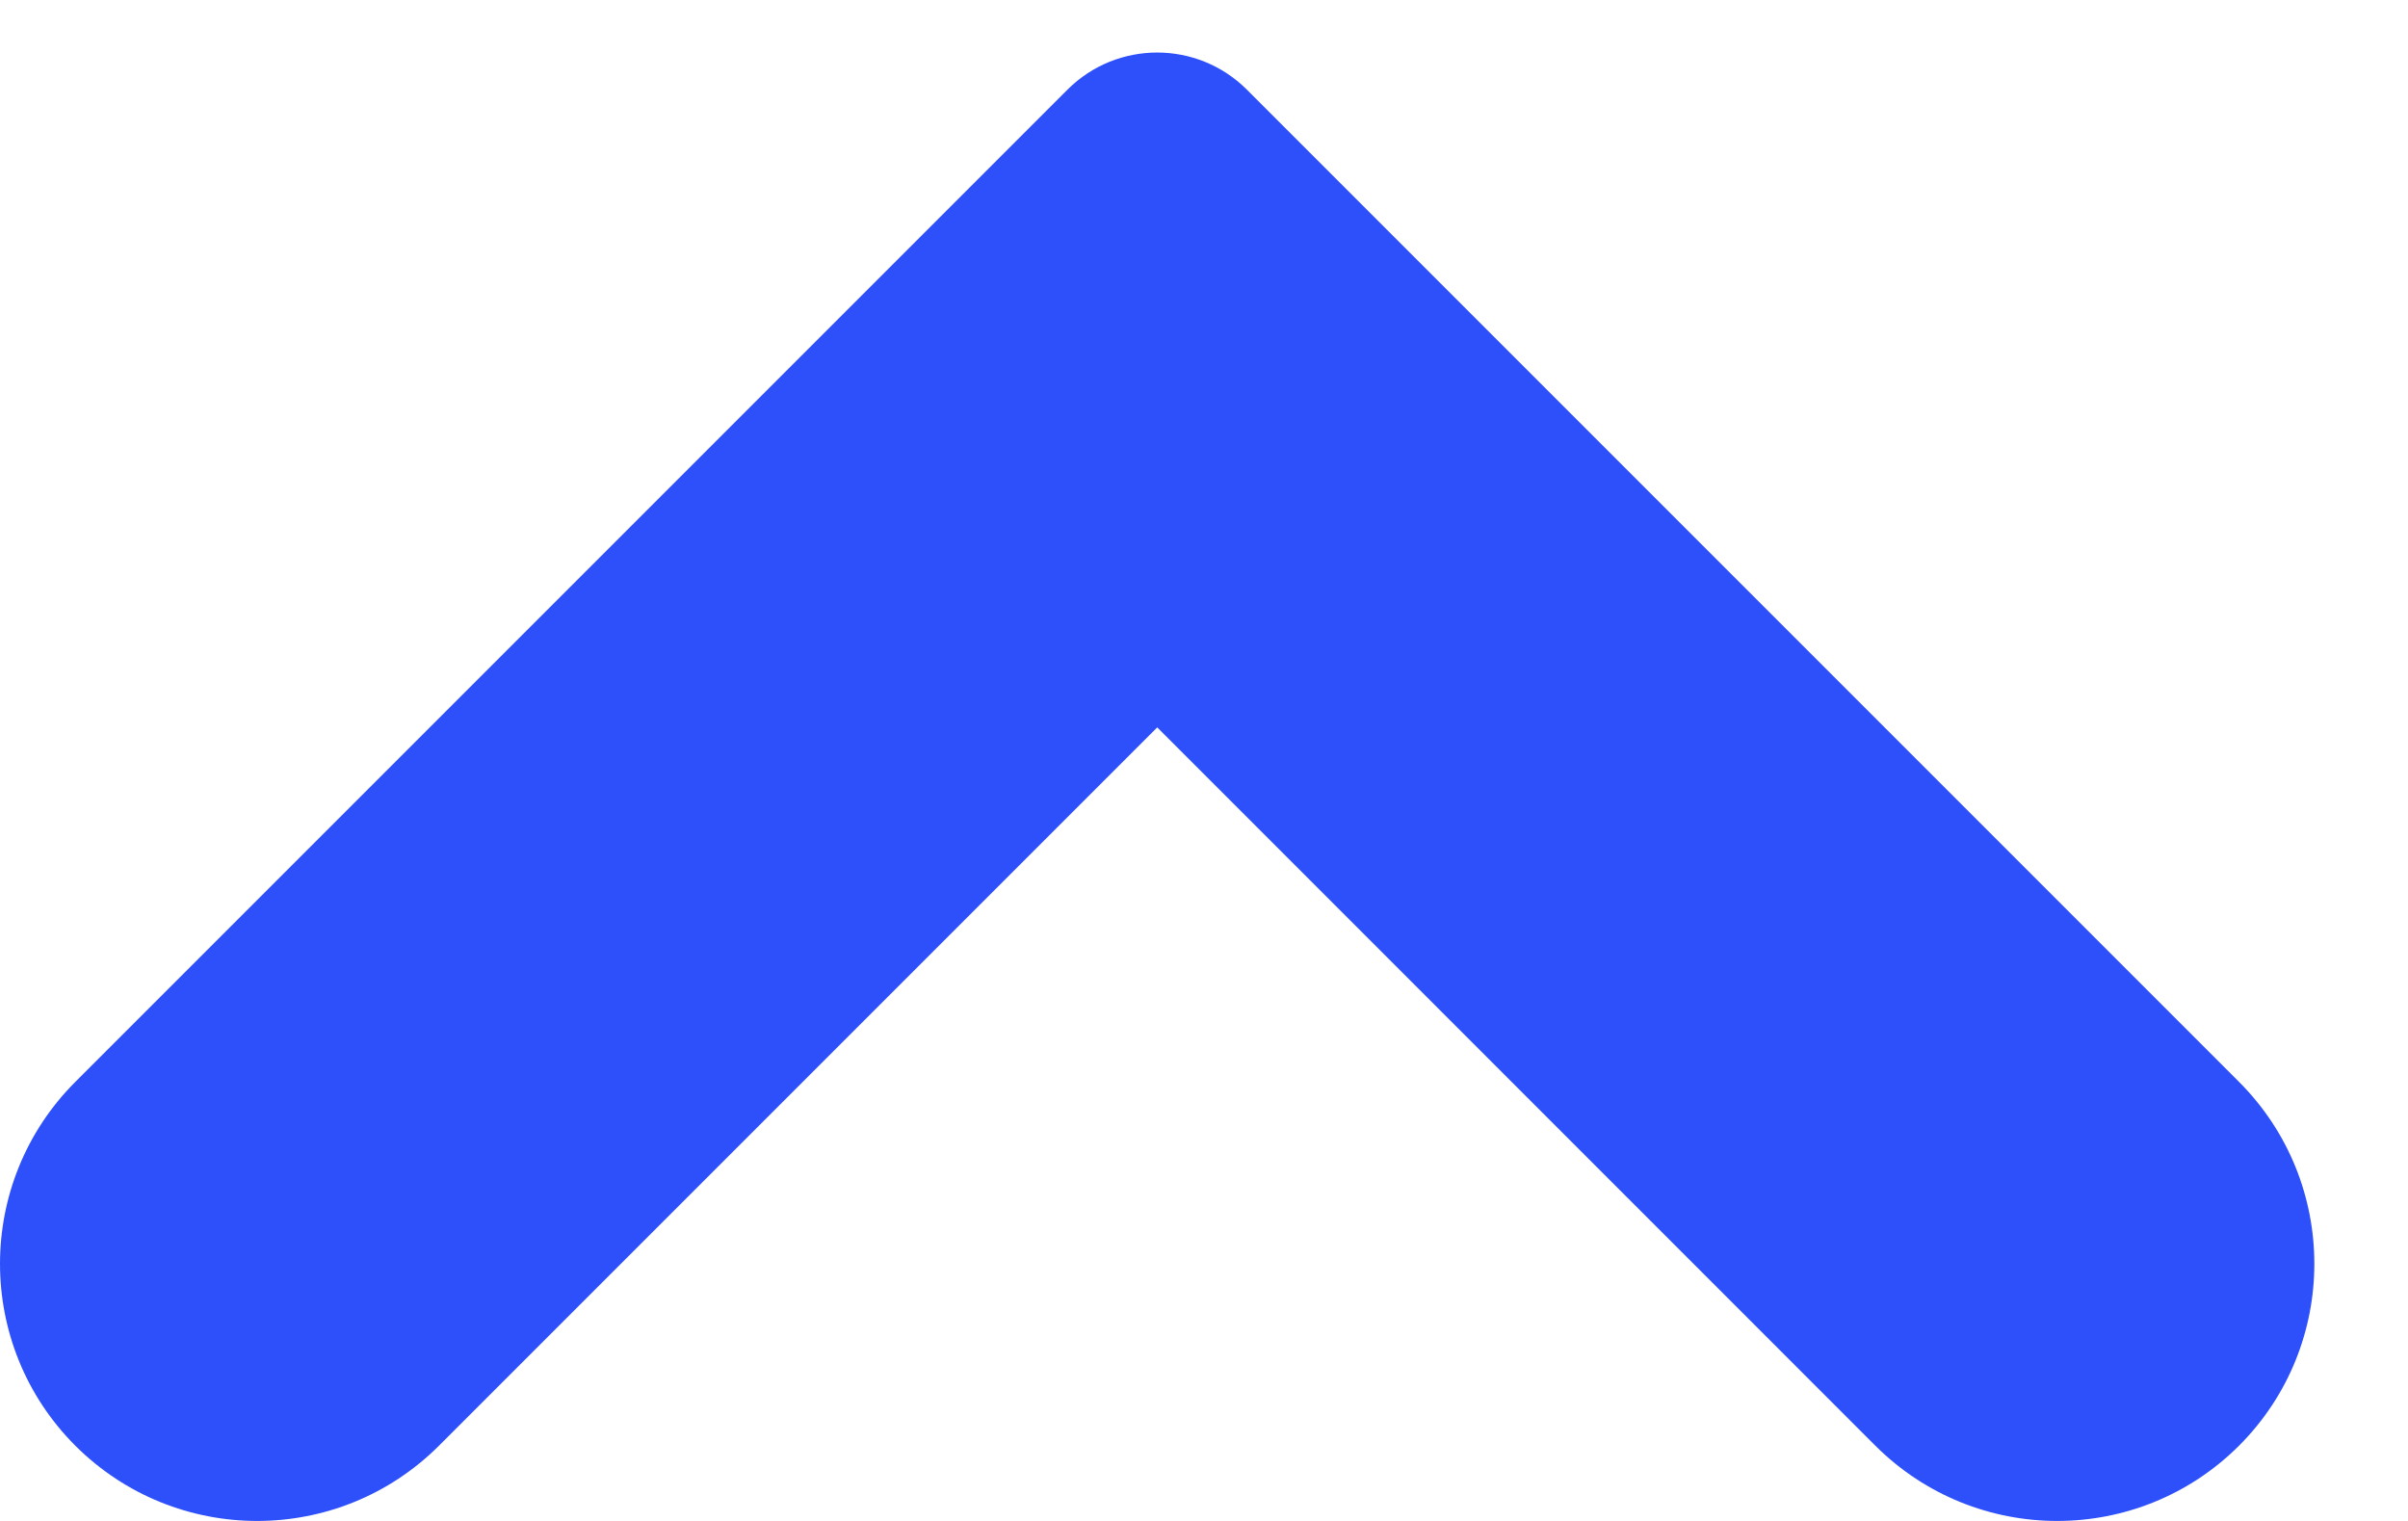 <svg width="19" height="12" viewBox="0 0 19 12" fill="none" xmlns="http://www.w3.org/2000/svg">
<path id="Vector 5 (Stroke)" fill-rule="evenodd" clip-rule="evenodd" d="M0.594 11.406C1.387 12.198 2.671 12.198 3.464 11.406L9.131 5.739L14.797 11.406C15.59 12.198 16.874 12.198 17.667 11.406C18.459 10.613 18.459 9.329 17.667 8.536L9.838 0.707C9.447 0.317 8.814 0.317 8.423 0.707L0.594 8.536C-0.198 9.329 -0.198 10.613 0.594 11.406Z" fill="#2D50FB"/>
</svg>
